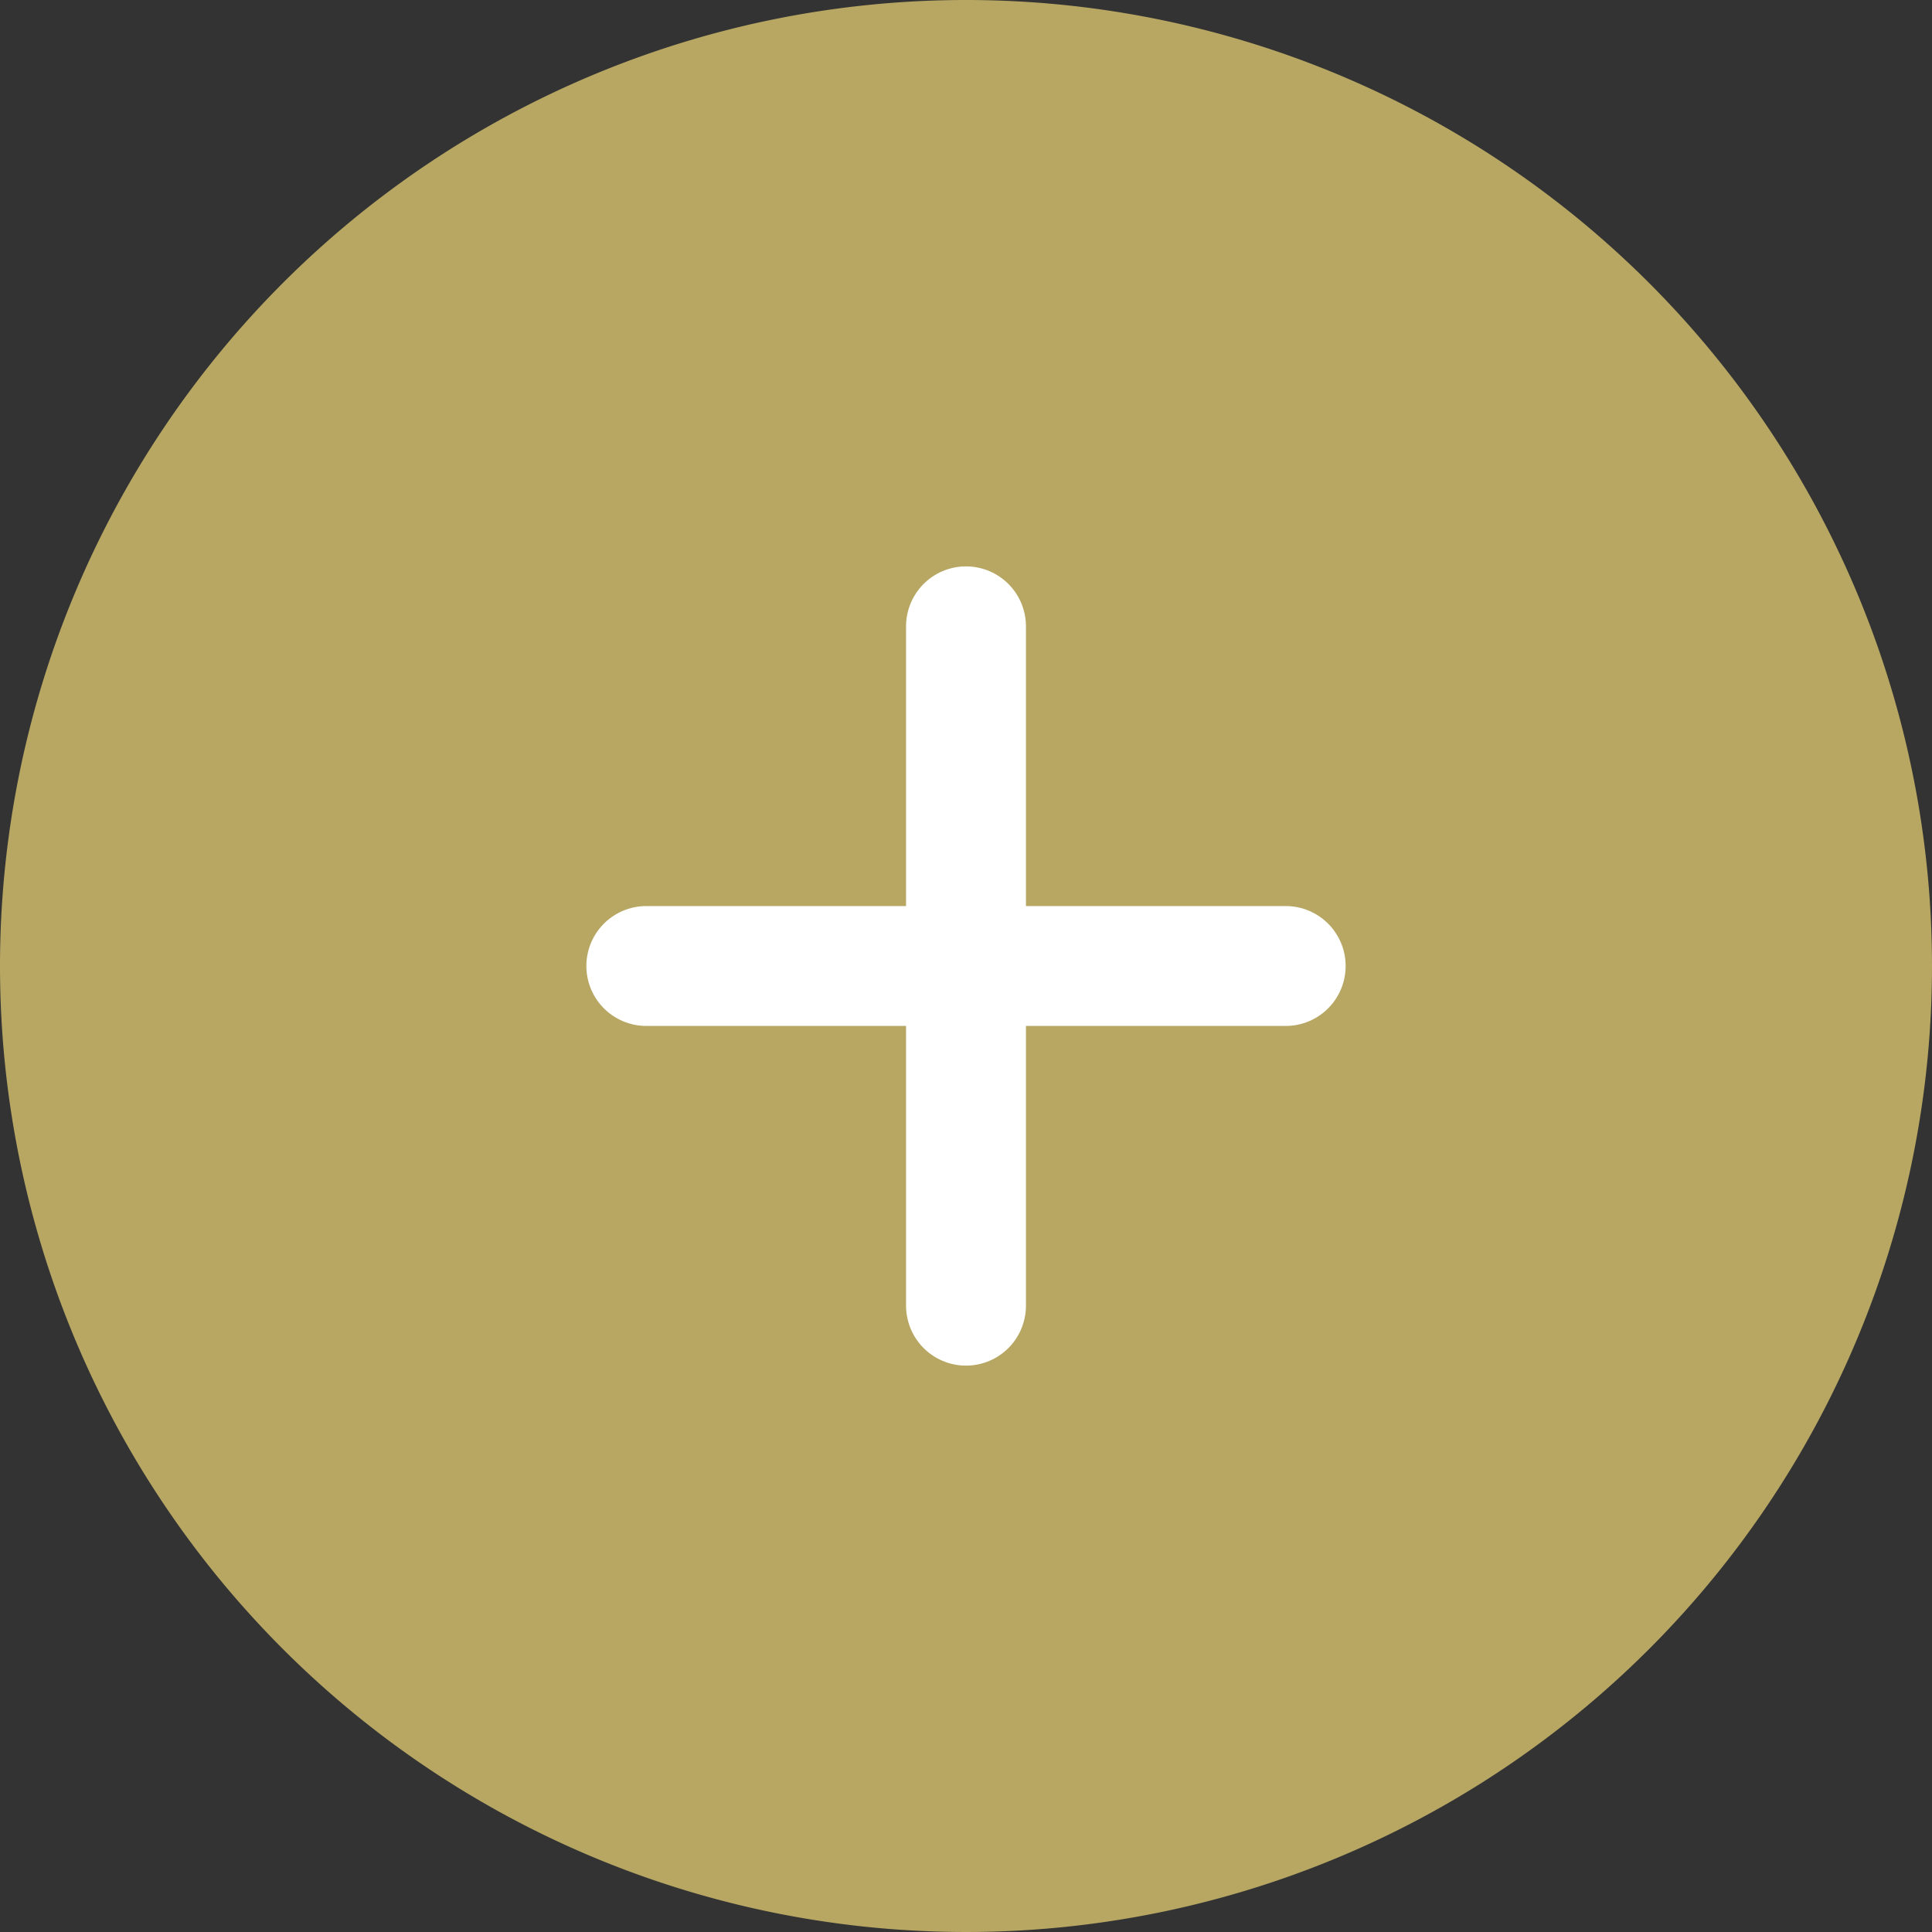 <?xml version="1.0" encoding="UTF-8" standalone="no"?>
<svg
   width="48.346"
   height="48.346"
   viewBox="0 0 48.346 48.346"
   version="1.1"
   id="svg3"
   sodipodi:docname="sponsor-toggle.svg"
   inkscape:version="1.1.2 (0a00cf5339, 2022-02-04)"
   xmlns:inkscape="http://www.inkscape.org/namespaces/inkscape"
   xmlns:sodipodi="http://sodipodi.sourceforge.net/DTD/sodipodi-0.dtd"
   xmlns="http://www.w3.org/2000/svg"
   xmlns:svg="http://www.w3.org/2000/svg">
  <rect x="0" y="0" width="48.346" height="48.346" fill="#333333" stroke="none"/>
  <defs
     id="defs7" />
  <sodipodi:namedview
     id="namedview5"
     pagecolor="#ffffff"
     bordercolor="#666666"
     borderopacity="1.0"
     inkscape:pageshadow="2"
     inkscape:pageopacity="0.0"
     inkscape:pagecheckerboard="0"
     showgrid="false"
     inkscape:zoom="9.5974847"
     inkscape:cx="11.200851"
     inkscape:cy="24.173"
     inkscape:window-width="1366"
     inkscape:window-height="699"
     inkscape:window-x="0"
     inkscape:window-y="0"
     inkscape:window-maximized="1"
     inkscape:current-layer="svg3" />
  <path
     id="Path_140"
     data-name="Path 140"
     d="M24.173,0A24.173,24.173,0,1,1,0,24.173,24.173,24.173,0,0,1,24.173,0Z"
     fill="#b7a763" />
  <g
     id="Group_2160"
     data-name="Group 2160"
     transform="translate(-163.327,-480.827)">
    <line
       id="Line_100"
       data-name="Line 100"
       y2="17"
       transform="translate(187.5,496.5)"
       fill="none"
       stroke="#ffffff"
       stroke-linecap="round"
       stroke-width="3"
       x1="0"
       y1="0"
       x2="0" />
    <line
       id="Line_101"
       data-name="Line 101"
       x1="16"
       transform="translate(179.5,505)"
       fill="none"
       stroke="#ffffff"
       stroke-linecap="round"
       stroke-width="3"
       y1="0"
       x2="0"
       y2="0" />
  </g>
</svg>
